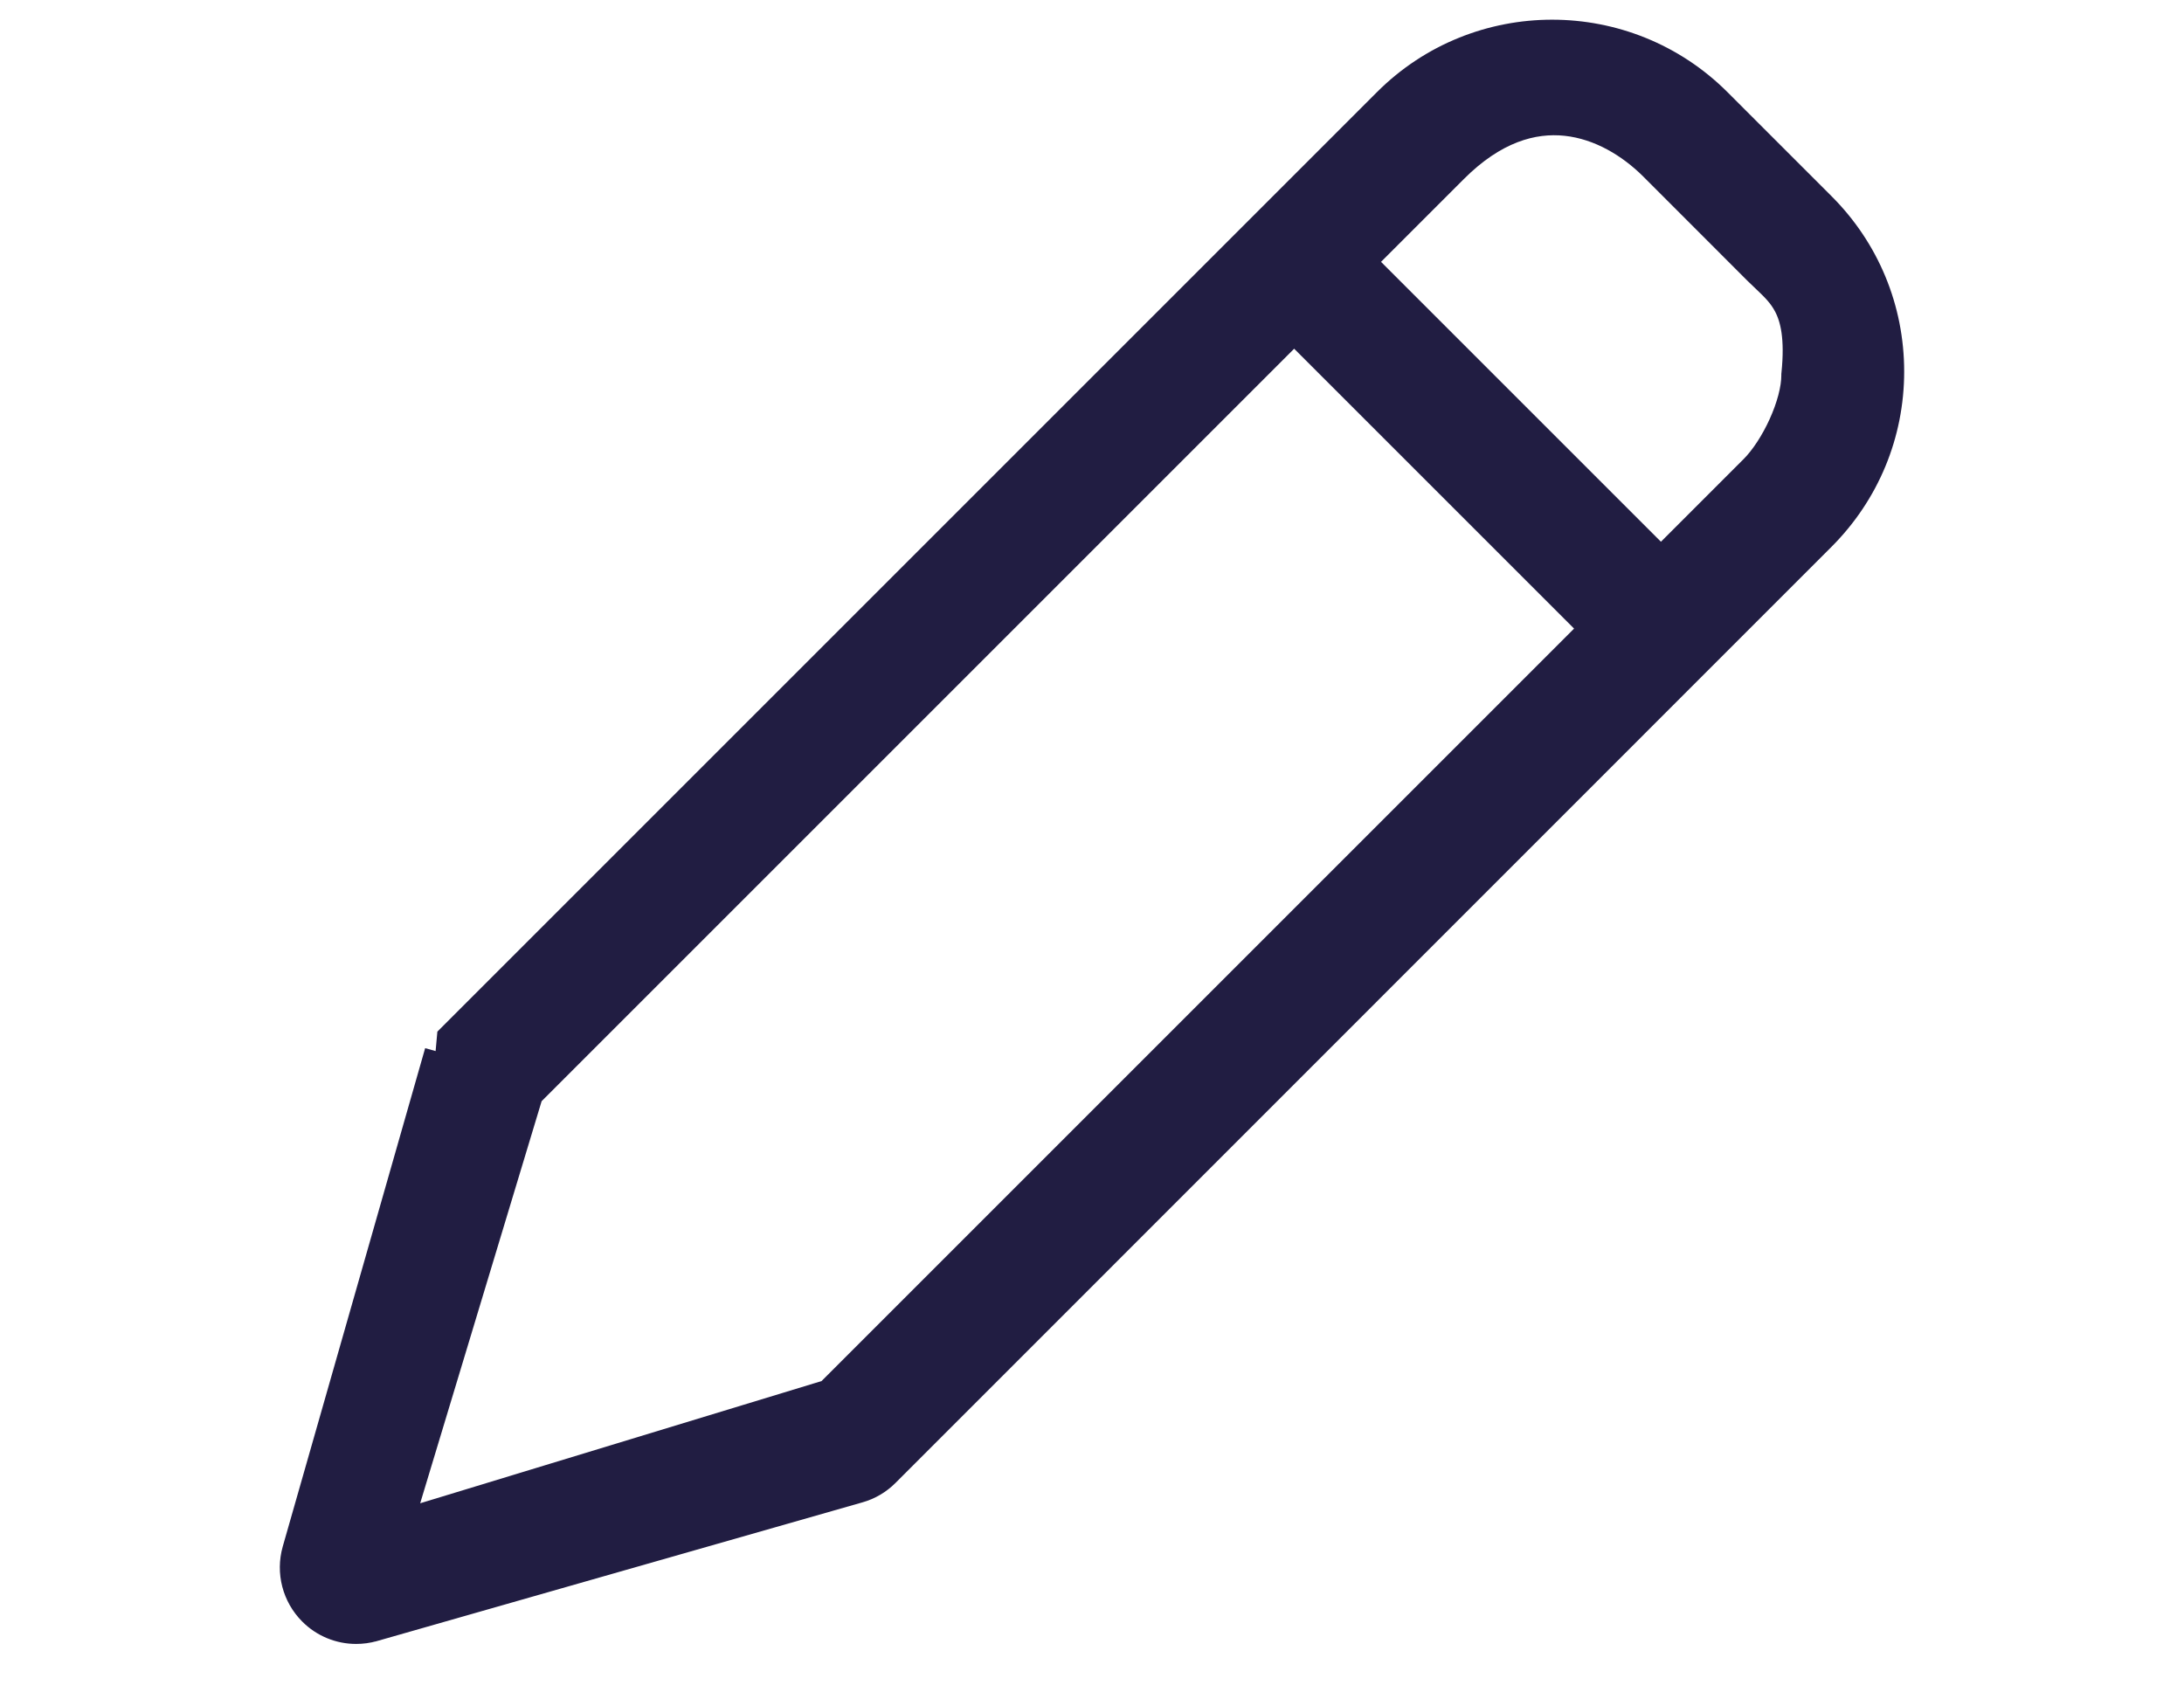 <svg width="32" height="25" viewBox="0 0 32 25" fill="none" xmlns="http://www.w3.org/2000/svg">
<path d="M6.601 15.207L6.601 15.207L6.56 15.659L6.367 15.605L6.367 15.605C6.367 15.605 6.367 15.605 6.367 15.605L4.335 22.717L4.335 22.717C4.244 23.039 4.334 23.382 4.568 23.618L4.569 23.619C4.743 23.794 4.977 23.889 5.218 23.889C5.301 23.889 5.386 23.878 5.47 23.854L5.471 23.854L12.582 21.822C12.582 21.822 12.582 21.822 12.582 21.822C12.734 21.779 12.87 21.698 12.98 21.588L12.98 21.588L26.694 7.871C26.694 7.871 26.694 7.871 26.694 7.871C27.342 7.222 27.7 6.36 27.7 5.444C27.7 4.527 27.342 3.663 26.694 3.016L25.17 1.492C23.832 0.155 21.654 0.153 20.316 1.492C20.316 1.492 20.316 1.492 20.316 1.492L6.601 15.207ZM25.69 6.867L24.336 8.221L19.952 3.837L21.306 2.483C21.893 1.895 22.459 1.739 22.946 1.791C23.443 1.844 23.889 2.117 24.218 2.445L25.741 3.969C25.785 4.012 25.826 4.051 25.865 4.088C25.996 4.213 26.102 4.314 26.185 4.471C26.286 4.662 26.355 4.952 26.301 5.48L26.3 5.49V5.5C26.3 5.701 26.229 5.964 26.111 6.224C25.993 6.484 25.838 6.719 25.69 6.867ZM23.346 9.211L12.143 20.414L5.857 22.328L7.759 16.03L18.962 4.827L23.346 9.211Z" fill="#211D42" stroke="#211D42" stroke-width="0.4"/>
</svg>
